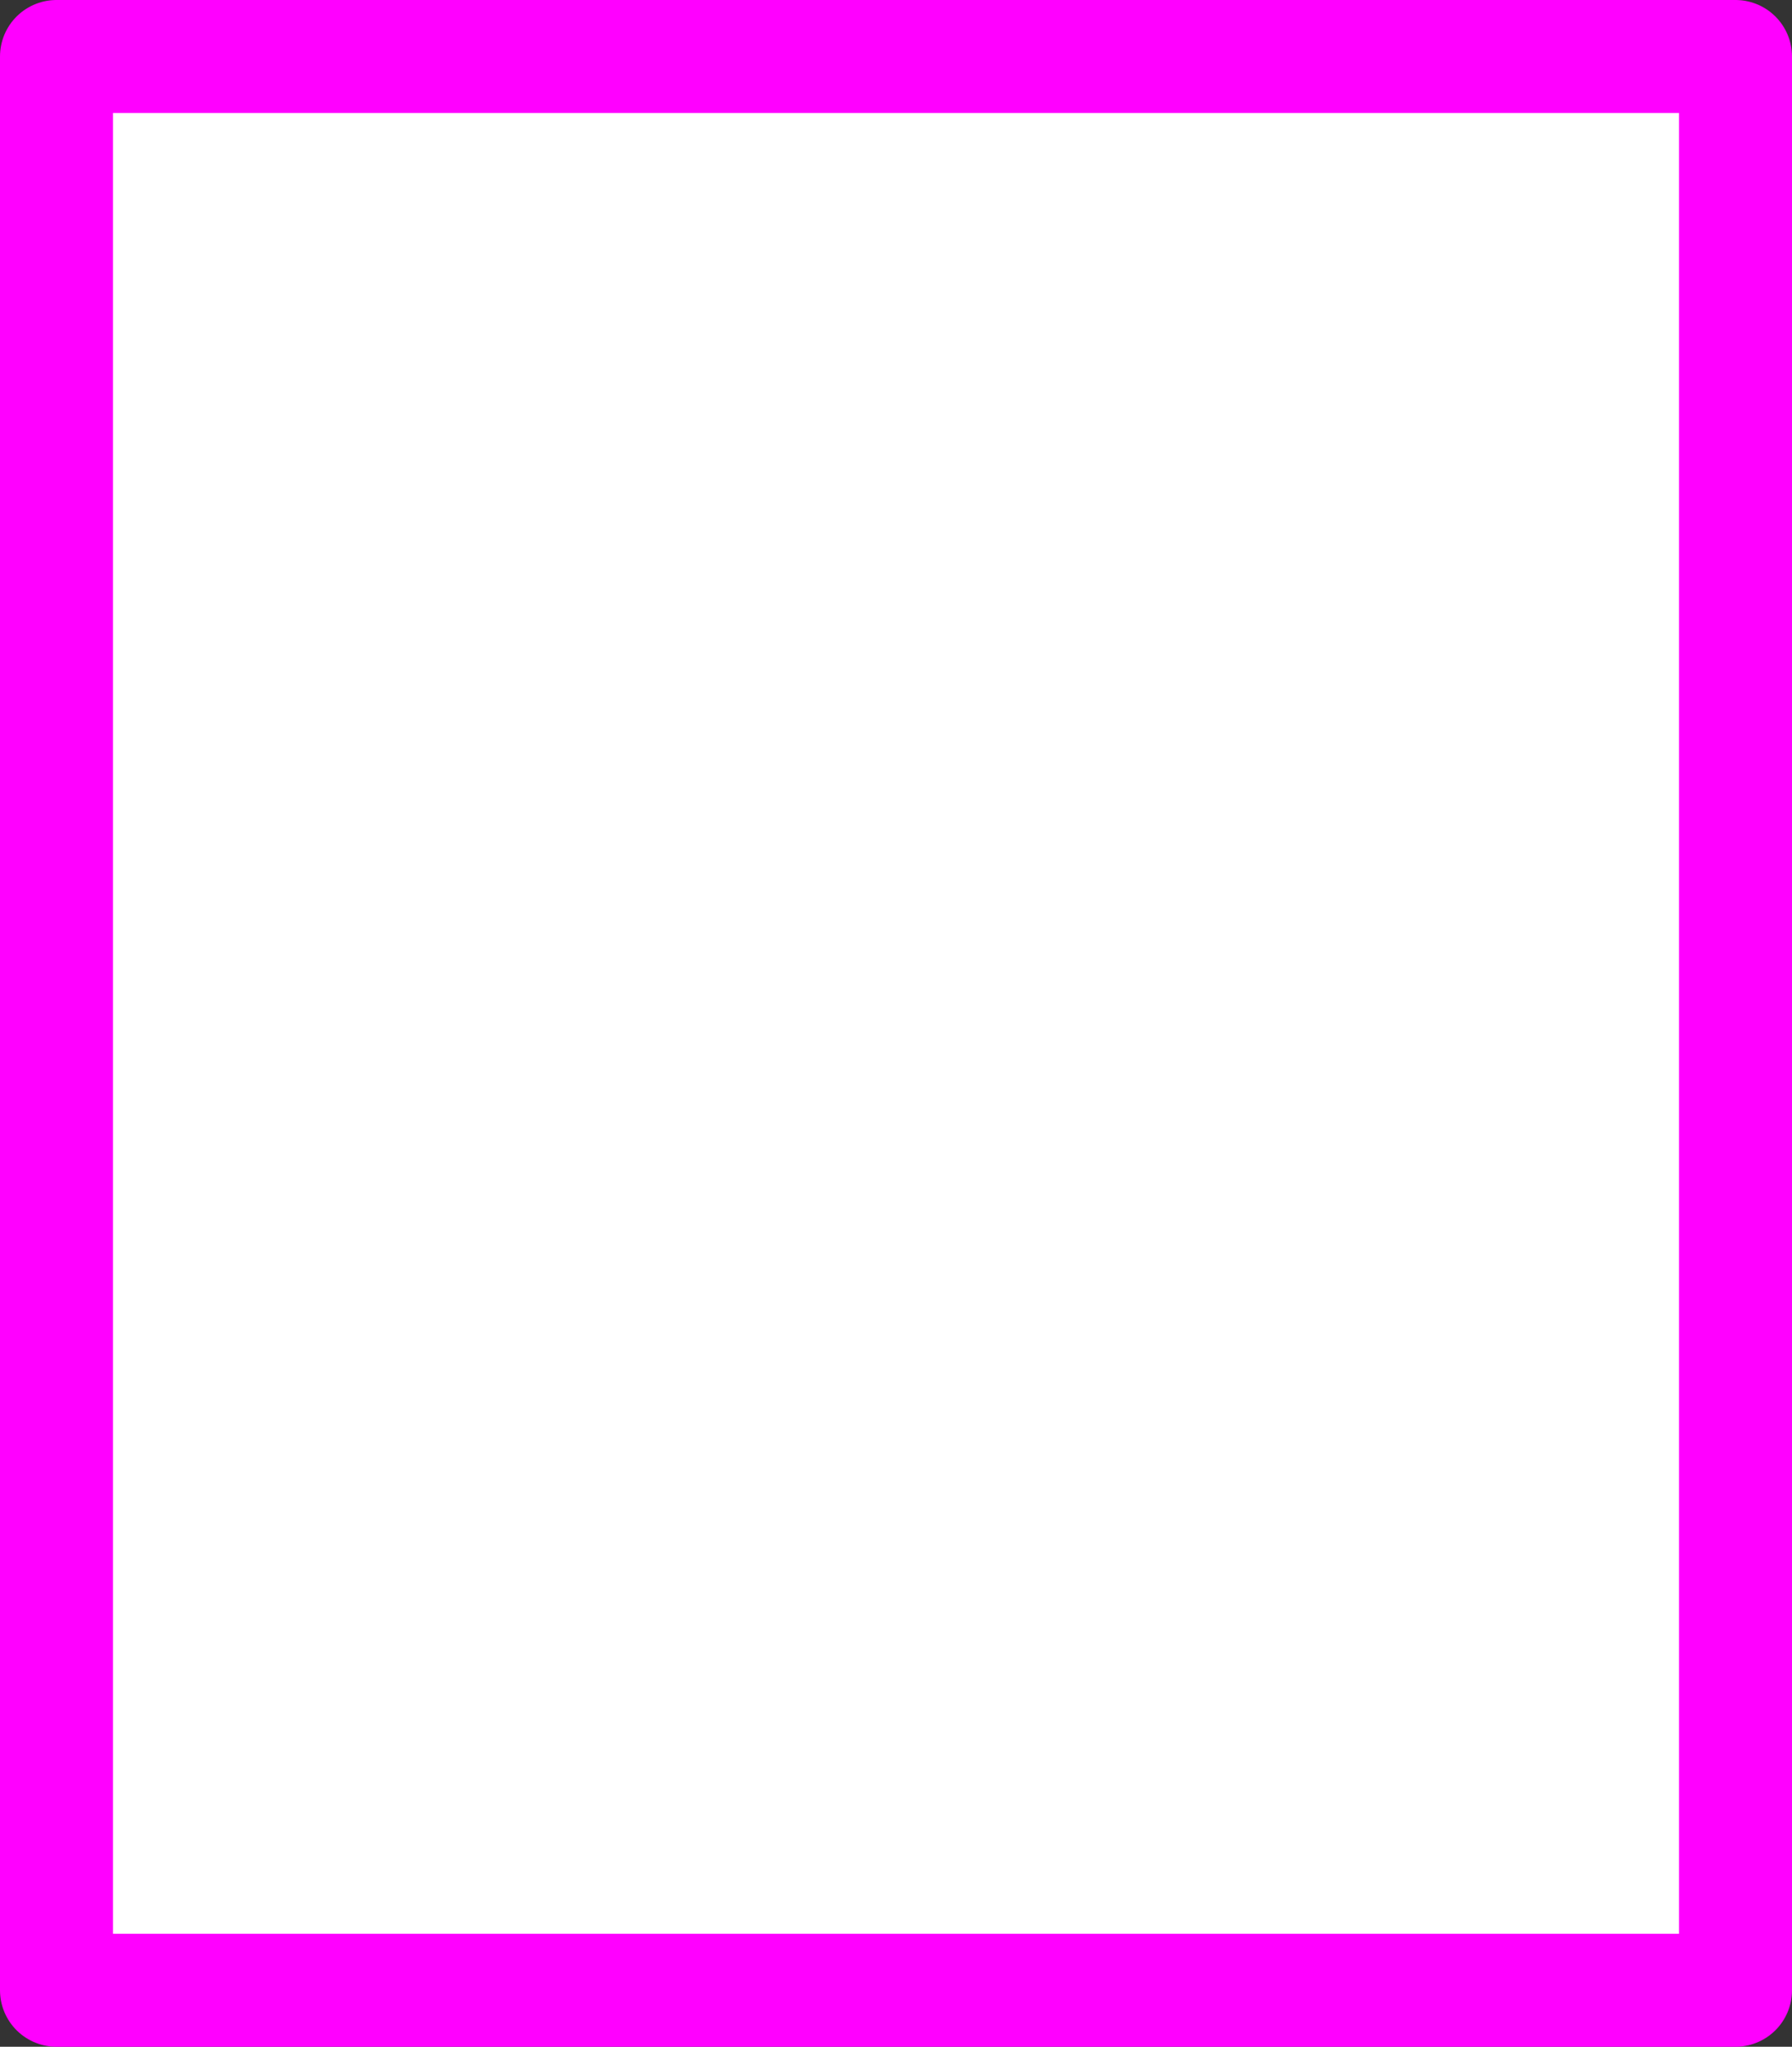 <?xml version="1.0" encoding="UTF-8" standalone="no"?>
<svg xmlns:xlink="http://www.w3.org/1999/xlink" height="90.55px" width="79.3px" xmlns="http://www.w3.org/2000/svg">
  <rect width="100%" height="100%" fill="#333333" stroke="none"/>
  <g transform="matrix(1.0, 0.0, 0.0, 1.0, 39.65, 45.25)">
    <path d="M37.15 42.8 L-37.15 42.8 -37.15 -42.75 37.15 -42.75 37.15 42.8" fill="#ffffff" fill-rule="evenodd" stroke="none"/>
    <path d="M37.15 42.8 L-37.15 42.8 -37.15 -42.75 37.15 -42.75 37.15 42.8 Z" fill="none" stroke="#ff00ff" stroke-linecap="round" stroke-linejoin="round" stroke-width="5.0"/>
  </g>
</svg>
